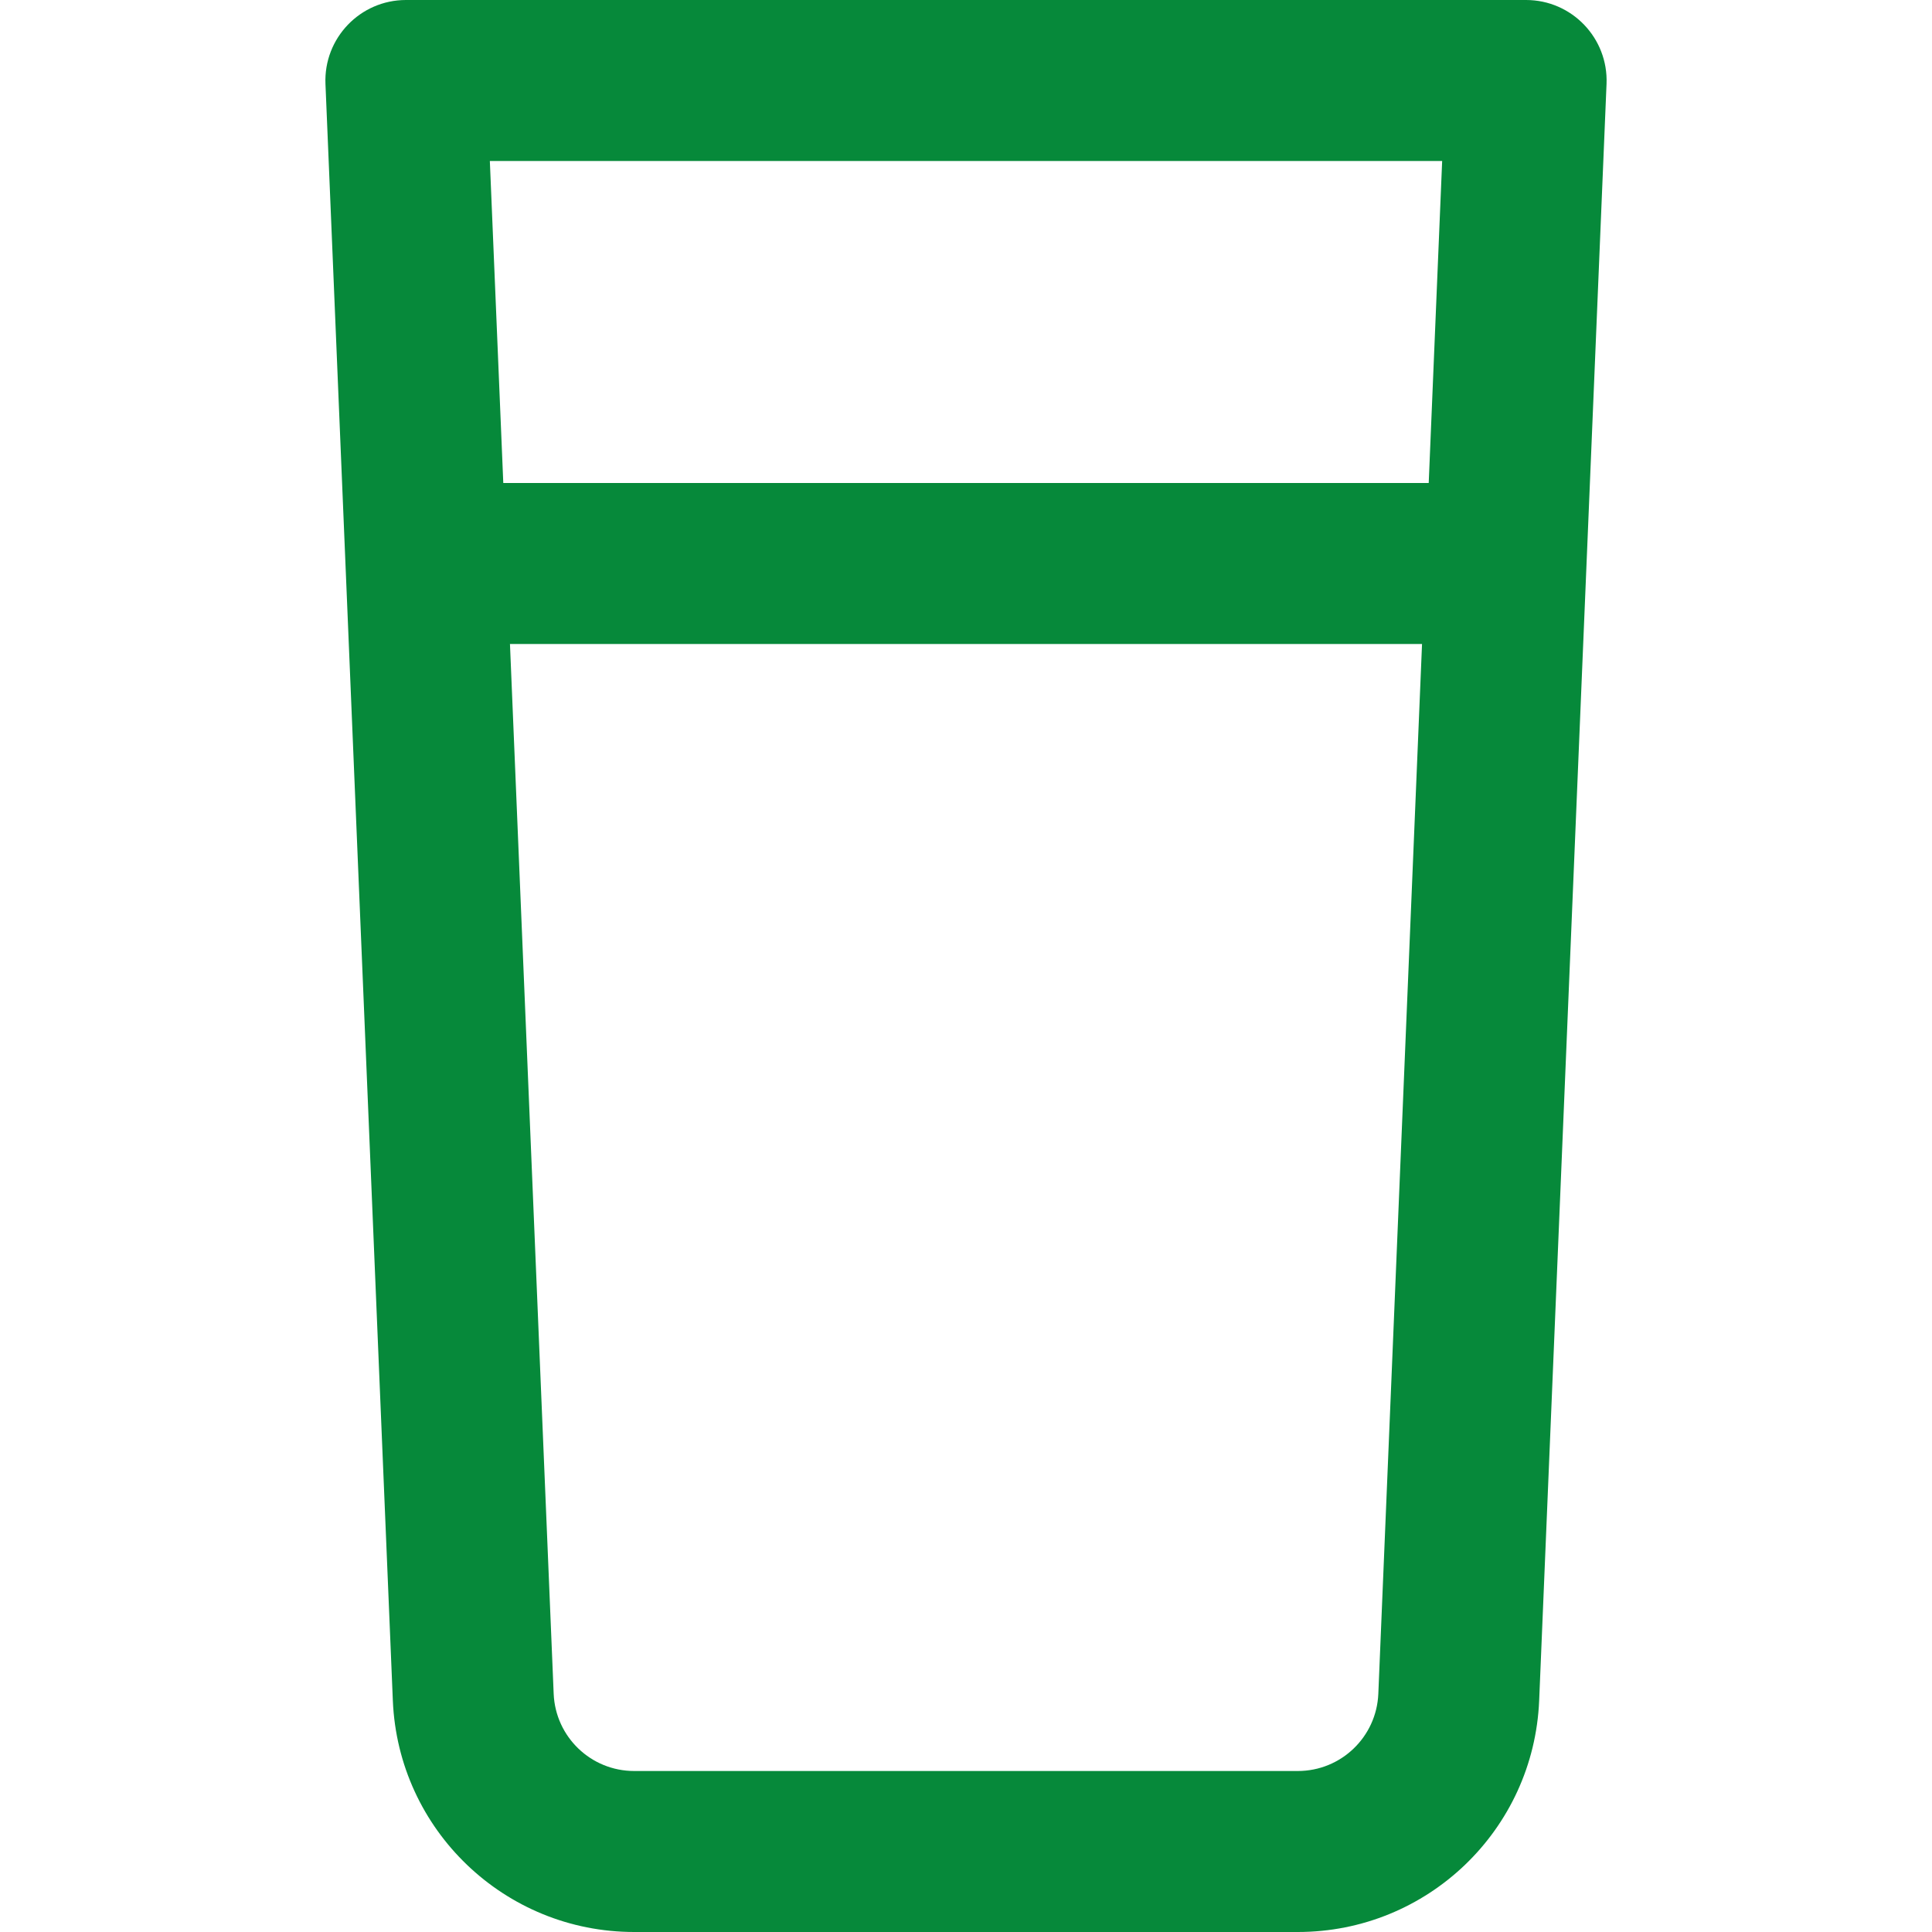 <svg id="GlassGreen" width="24" height="24" viewBox="0 0 24 24" fill="none" xmlns="http://www.w3.org/2000/svg">
<path fill-rule="evenodd" clip-rule="evenodd" d="M6.252 6L6.085 2H17.915L17.748 6H6.252ZM6.335 8L6.878 21.042C6.901 21.577 7.341 22 7.878 22H16.122C16.659 22 17.099 21.577 17.122 21.042L17.665 8H6.335ZM4.043 1.042C4.02 0.474 4.474 0 5.043 0H18.957C19.526 0 19.98 0.474 19.957 1.042L19.12 21.125C19.053 22.732 17.731 24 16.122 24H7.878C6.269 24 4.947 22.732 4.88 21.125L4.043 1.042Z" fill="#06893A"/>
</svg>
